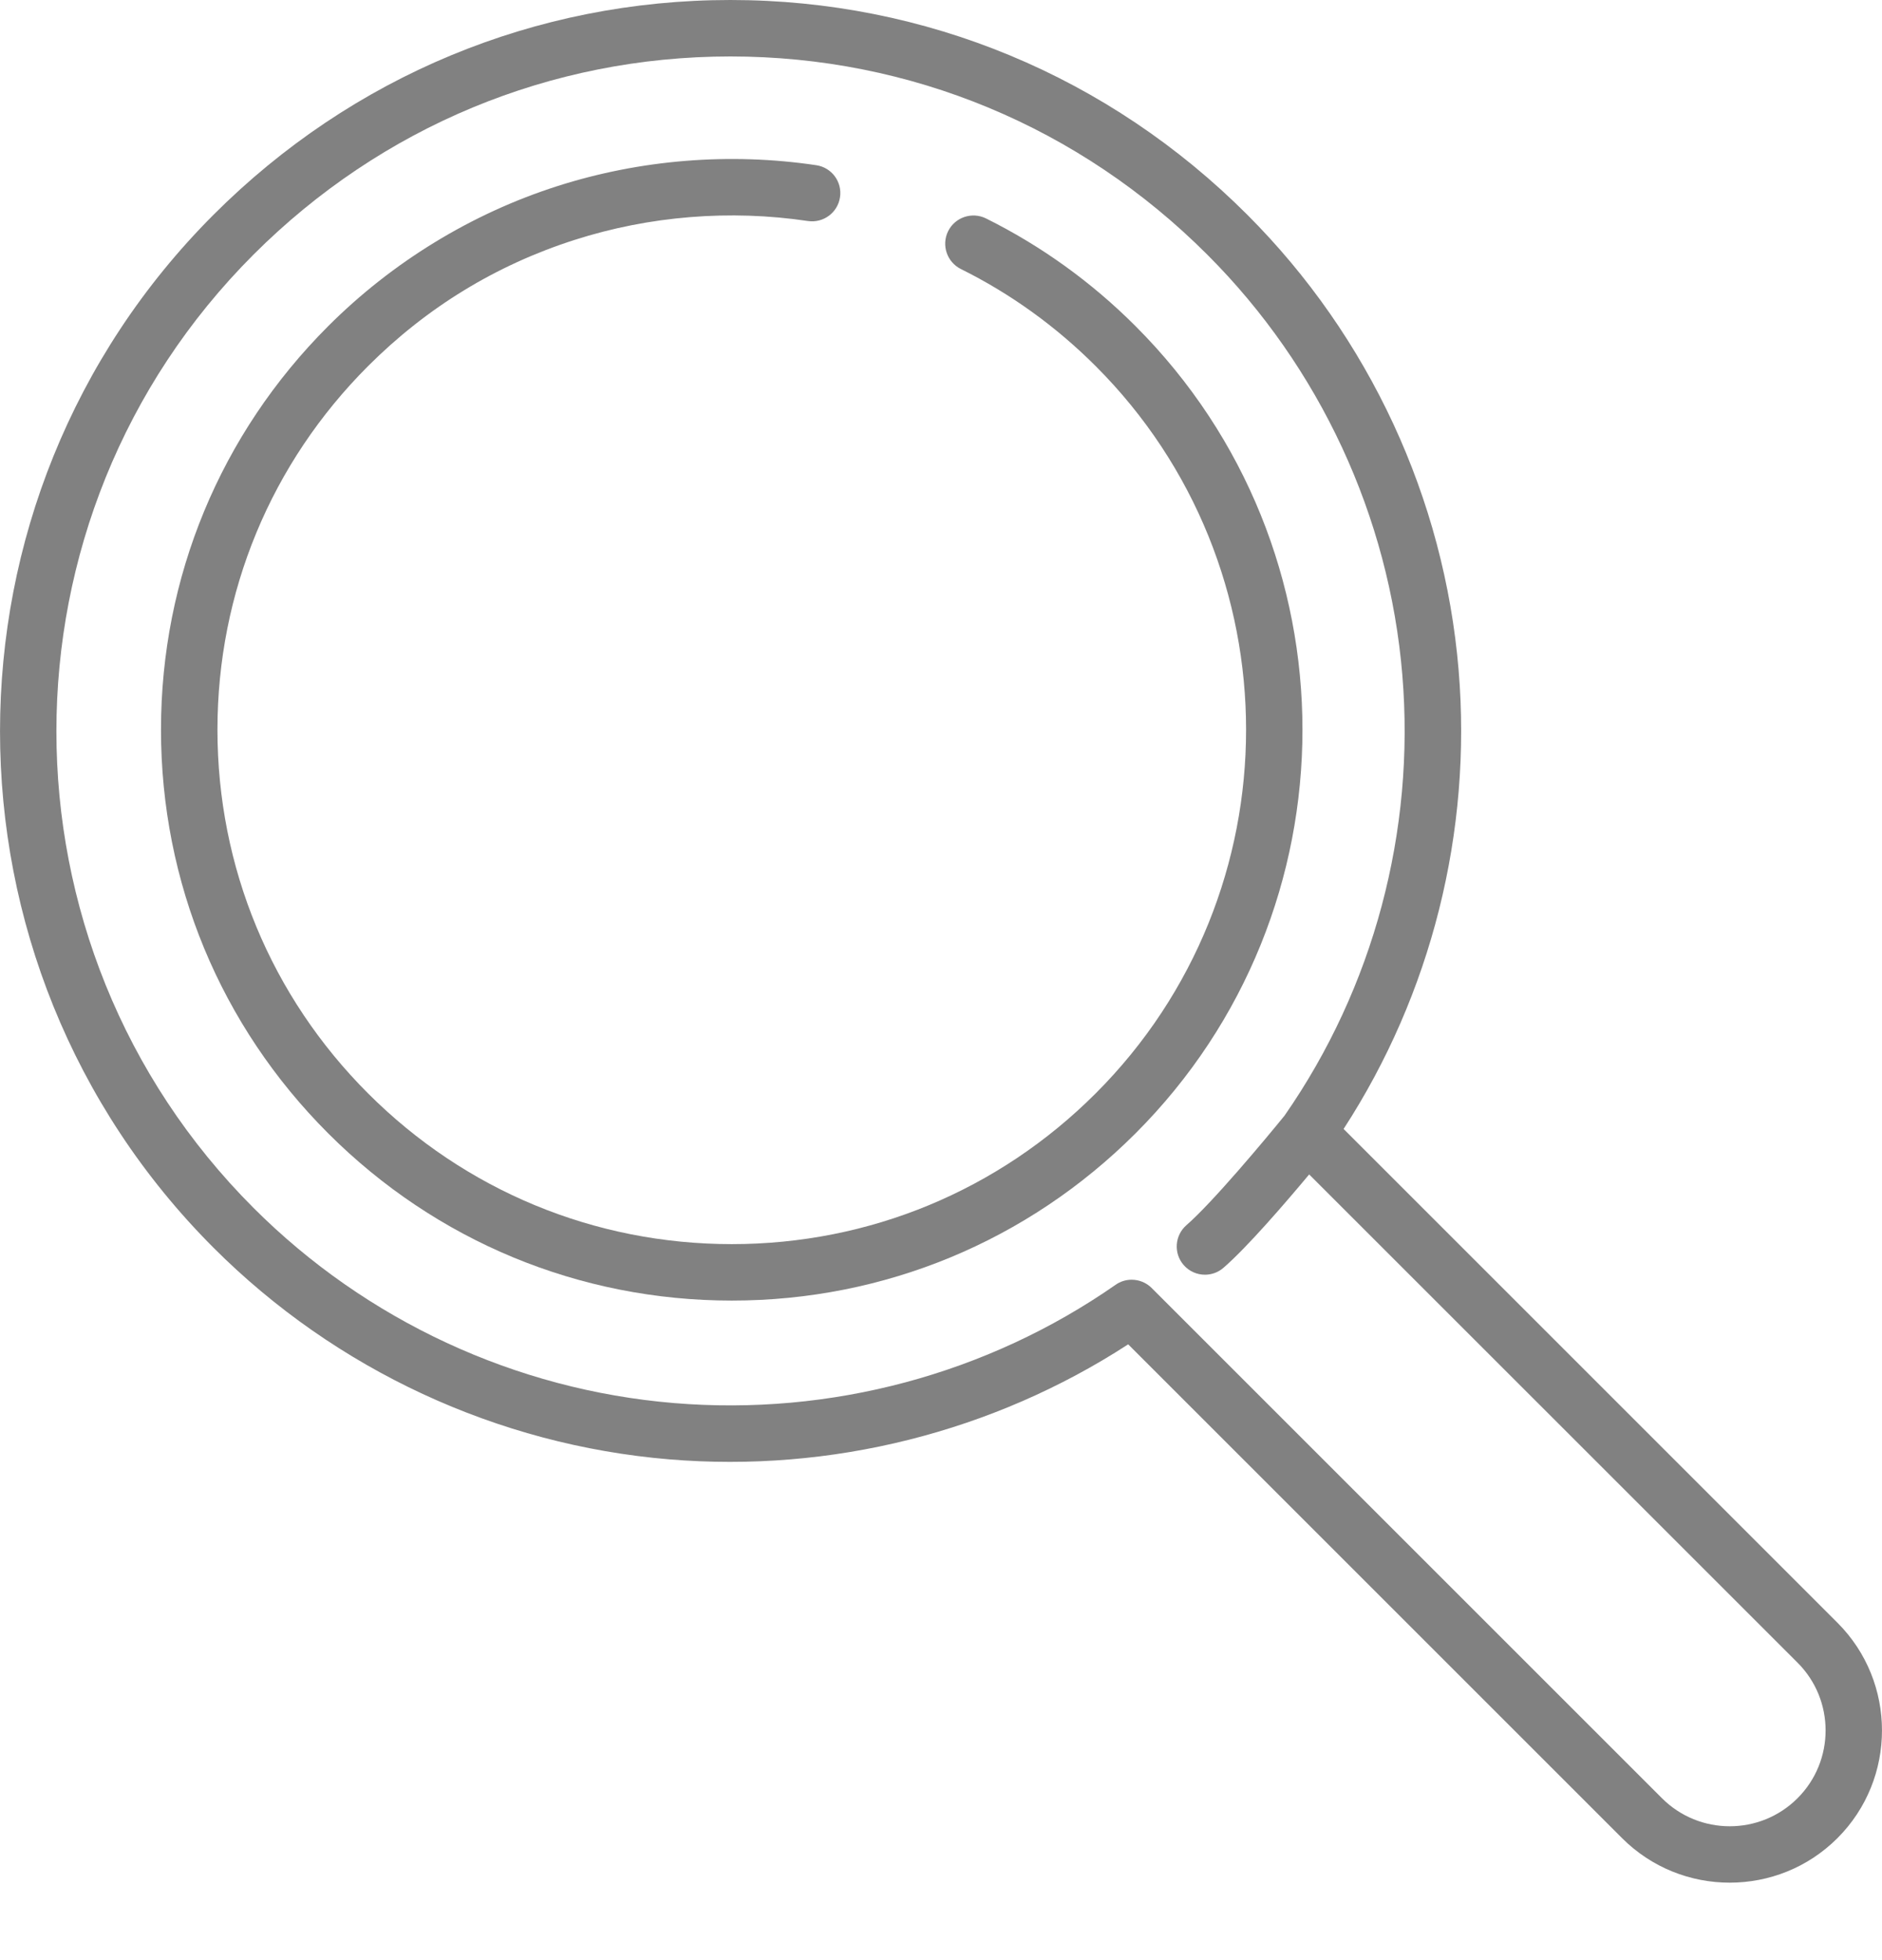 <svg width="24" height="25" viewBox="0 0 24 25" fill="none" xmlns="http://www.w3.org/2000/svg">
<path d="M14.481 4.16C13.92 3.598 13.278 3.136 12.574 2.786C12.396 2.698 12.18 2.77 12.091 2.948C12.003 3.126 12.075 3.342 12.253 3.431C12.888 3.746 13.466 4.163 13.972 4.669C16.53 7.226 16.53 11.388 13.972 13.946C12.733 15.185 11.085 15.868 9.333 15.868C7.581 15.868 5.933 15.185 4.694 13.946C3.455 12.707 2.773 11.06 2.773 9.307C2.773 7.555 3.455 5.908 4.694 4.669C5.442 3.921 6.327 3.38 7.327 3.06C8.281 2.754 9.31 2.671 10.303 2.819C10.5 2.848 10.683 2.712 10.712 2.516C10.742 2.319 10.606 2.136 10.409 2.107C9.307 1.943 8.166 2.035 7.107 2.374C6.013 2.724 5.003 3.342 4.185 4.16C2.81 5.535 2.053 7.363 2.053 9.307C2.053 11.252 2.81 13.08 4.185 14.455C5.56 15.83 7.388 16.588 9.333 16.588C11.277 16.588 13.106 15.83 14.481 14.455C17.319 11.617 17.319 6.998 14.481 4.16Z" fill="#818181"/>
<path d="M23.432 20.697L17.134 14.399C18.253 12.676 18.773 10.61 18.601 8.548C18.418 6.358 17.461 4.295 15.906 2.739C14.141 0.973 11.8 0 9.316 0C9.315 0 9.315 0 9.314 0C6.83 0 4.49 0.972 2.725 2.737C-0.908 6.371 -0.908 12.282 2.725 15.916C4.281 17.472 6.344 18.43 8.534 18.613C10.598 18.785 12.664 18.265 14.387 17.146L20.685 23.444C21.064 23.823 21.561 24.012 22.058 24.012C22.556 24.012 23.053 23.823 23.432 23.444C24.189 22.687 24.189 21.454 23.432 20.697ZM22.923 22.935C22.446 23.412 21.671 23.412 21.194 22.935L14.686 16.427C14.617 16.358 14.524 16.322 14.431 16.322C14.36 16.322 14.288 16.343 14.226 16.387C12.592 17.526 10.592 18.062 8.594 17.895C6.574 17.727 4.67 16.843 3.234 15.407C-0.119 12.054 -0.119 6.599 3.234 3.246C4.863 1.617 7.022 0.72 9.314 0.72C9.315 0.72 9.315 0.72 9.316 0.72C11.608 0.72 13.768 1.618 15.396 3.248C16.832 4.684 17.715 6.588 17.883 8.608C18.049 10.601 17.516 12.597 16.381 14.229C16.136 14.531 15.461 15.339 15.13 15.626C14.98 15.757 14.964 15.984 15.094 16.134C15.165 16.216 15.265 16.258 15.366 16.258C15.45 16.258 15.534 16.229 15.602 16.17C15.907 15.906 16.398 15.335 16.695 14.979L22.923 21.206C23.4 21.683 23.4 22.458 22.923 22.935Z" fill="#818181"/>
</svg>
